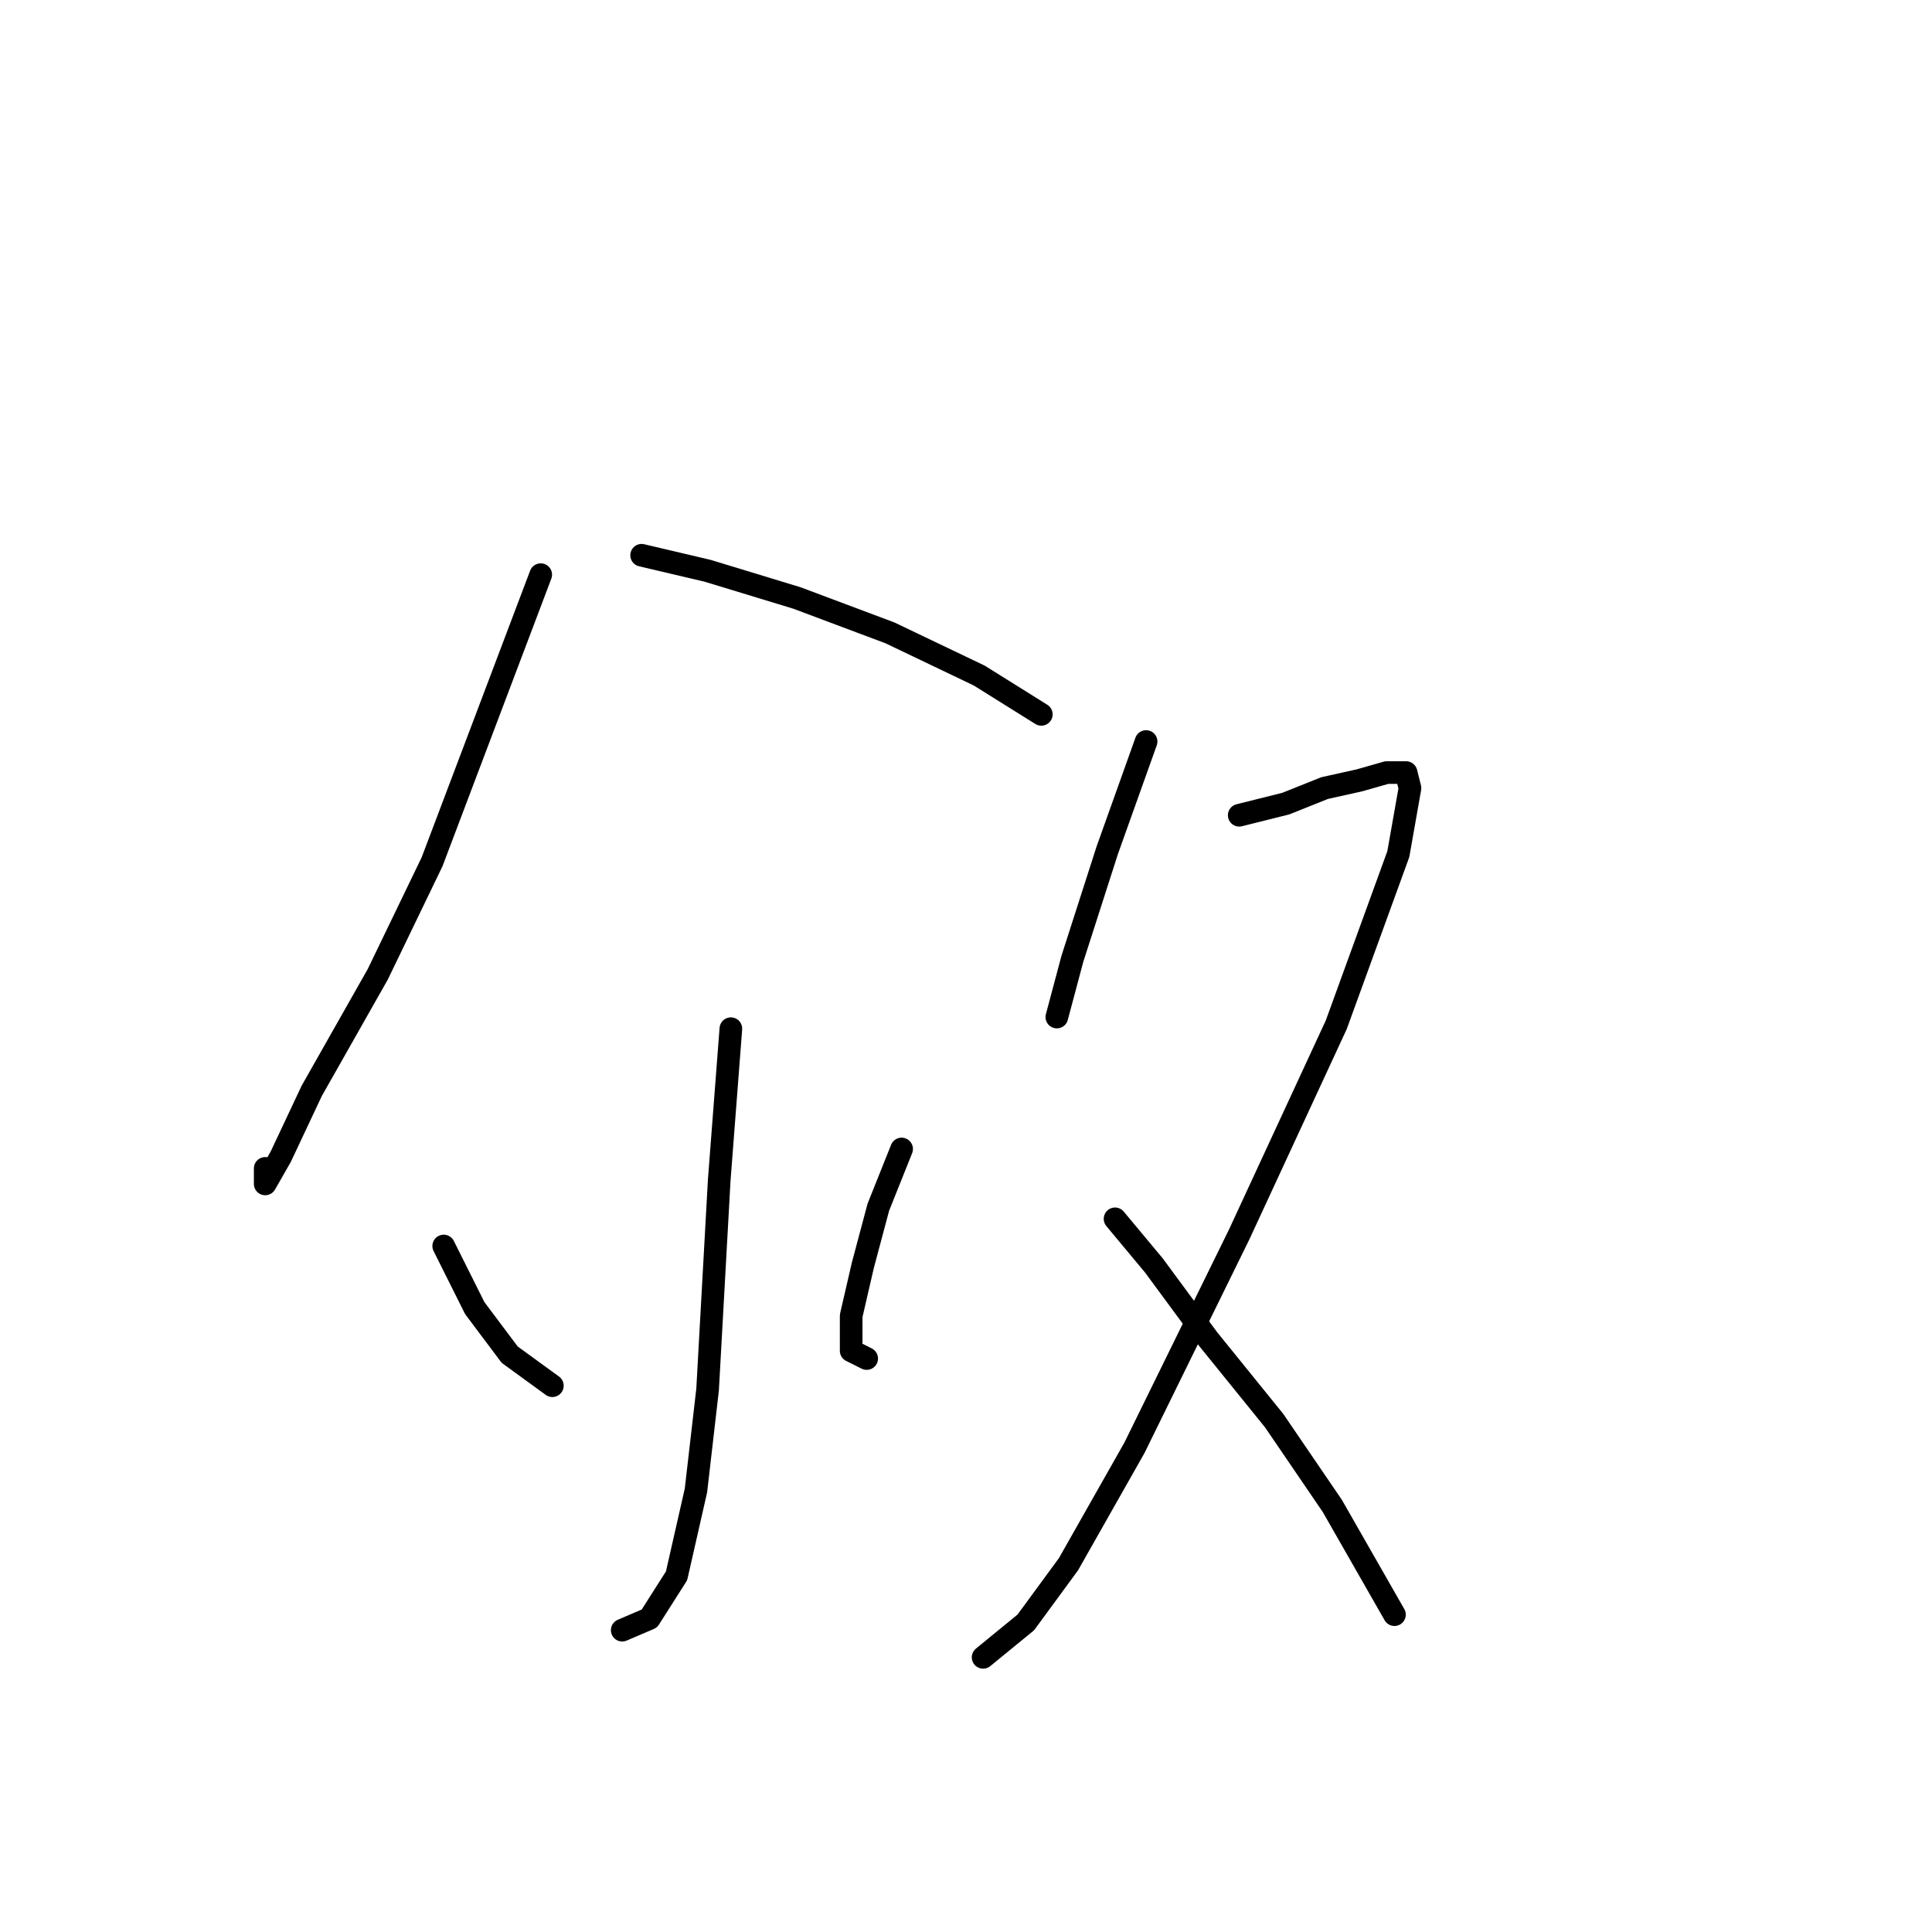 <?xml version="1.0" standalone="no"?>
    <svg width="256" height="256" xmlns="http://www.w3.org/2000/svg" version="1.1">
    <polyline stroke="black" stroke-width="3" stroke-linecap="round" fill="transparent" stroke-linejoin="round" points="71.649 76.146 57.251 114.196 50.052 129.108 41.311 144.534 37.197 153.275 35.141 156.875 35.141 154.818 35.141 154.818 " />
        <polyline stroke="black" stroke-width="3" stroke-linecap="round" fill="transparent" stroke-linejoin="round" points="85.018 73.575 93.759 75.631 105.586 79.231 117.926 83.859 129.753 89.515 137.98 94.657 137.98 94.657 " />
        <polyline stroke="black" stroke-width="3" stroke-linecap="round" fill="transparent" stroke-linejoin="round" points="96.844 136.307 95.302 156.36 93.759 184.127 92.217 197.496 89.646 208.808 86.046 214.465 82.447 216.007 82.447 216.007 " />
        <polyline stroke="black" stroke-width="3" stroke-linecap="round" fill="transparent" stroke-linejoin="round" points="58.794 165.102 62.907 173.329 67.535 179.499 73.191 183.613 73.191 183.613 " />
        <polyline stroke="black" stroke-width="3" stroke-linecap="round" fill="transparent" stroke-linejoin="round" points="119.469 152.247 116.384 159.96 114.327 167.673 112.784 174.357 112.784 178.985 114.841 180.013 114.841 180.013 " />
        <polyline stroke="black" stroke-width="3" stroke-linecap="round" fill="transparent" stroke-linejoin="round" points="151.863 98.256 146.721 112.654 142.094 127.051 140.037 134.764 140.037 134.764 " />
        <polyline stroke="black" stroke-width="3" stroke-linecap="round" fill="transparent" stroke-linejoin="round" points="164.204 108.026 170.375 106.483 175.517 104.426 180.144 103.398 183.744 102.37 186.315 102.37 186.829 104.426 185.286 113.168 177.059 135.792 164.204 163.559 150.321 191.84 141.58 207.266 135.923 214.979 130.267 219.607 130.267 219.607 " />
        <polyline stroke="black" stroke-width="3" stroke-linecap="round" fill="transparent" stroke-linejoin="round" points="147.75 161.502 152.892 167.673 160.091 177.442 168.832 188.241 176.545 199.553 184.772 213.95 184.772 213.95 " />
        </svg>